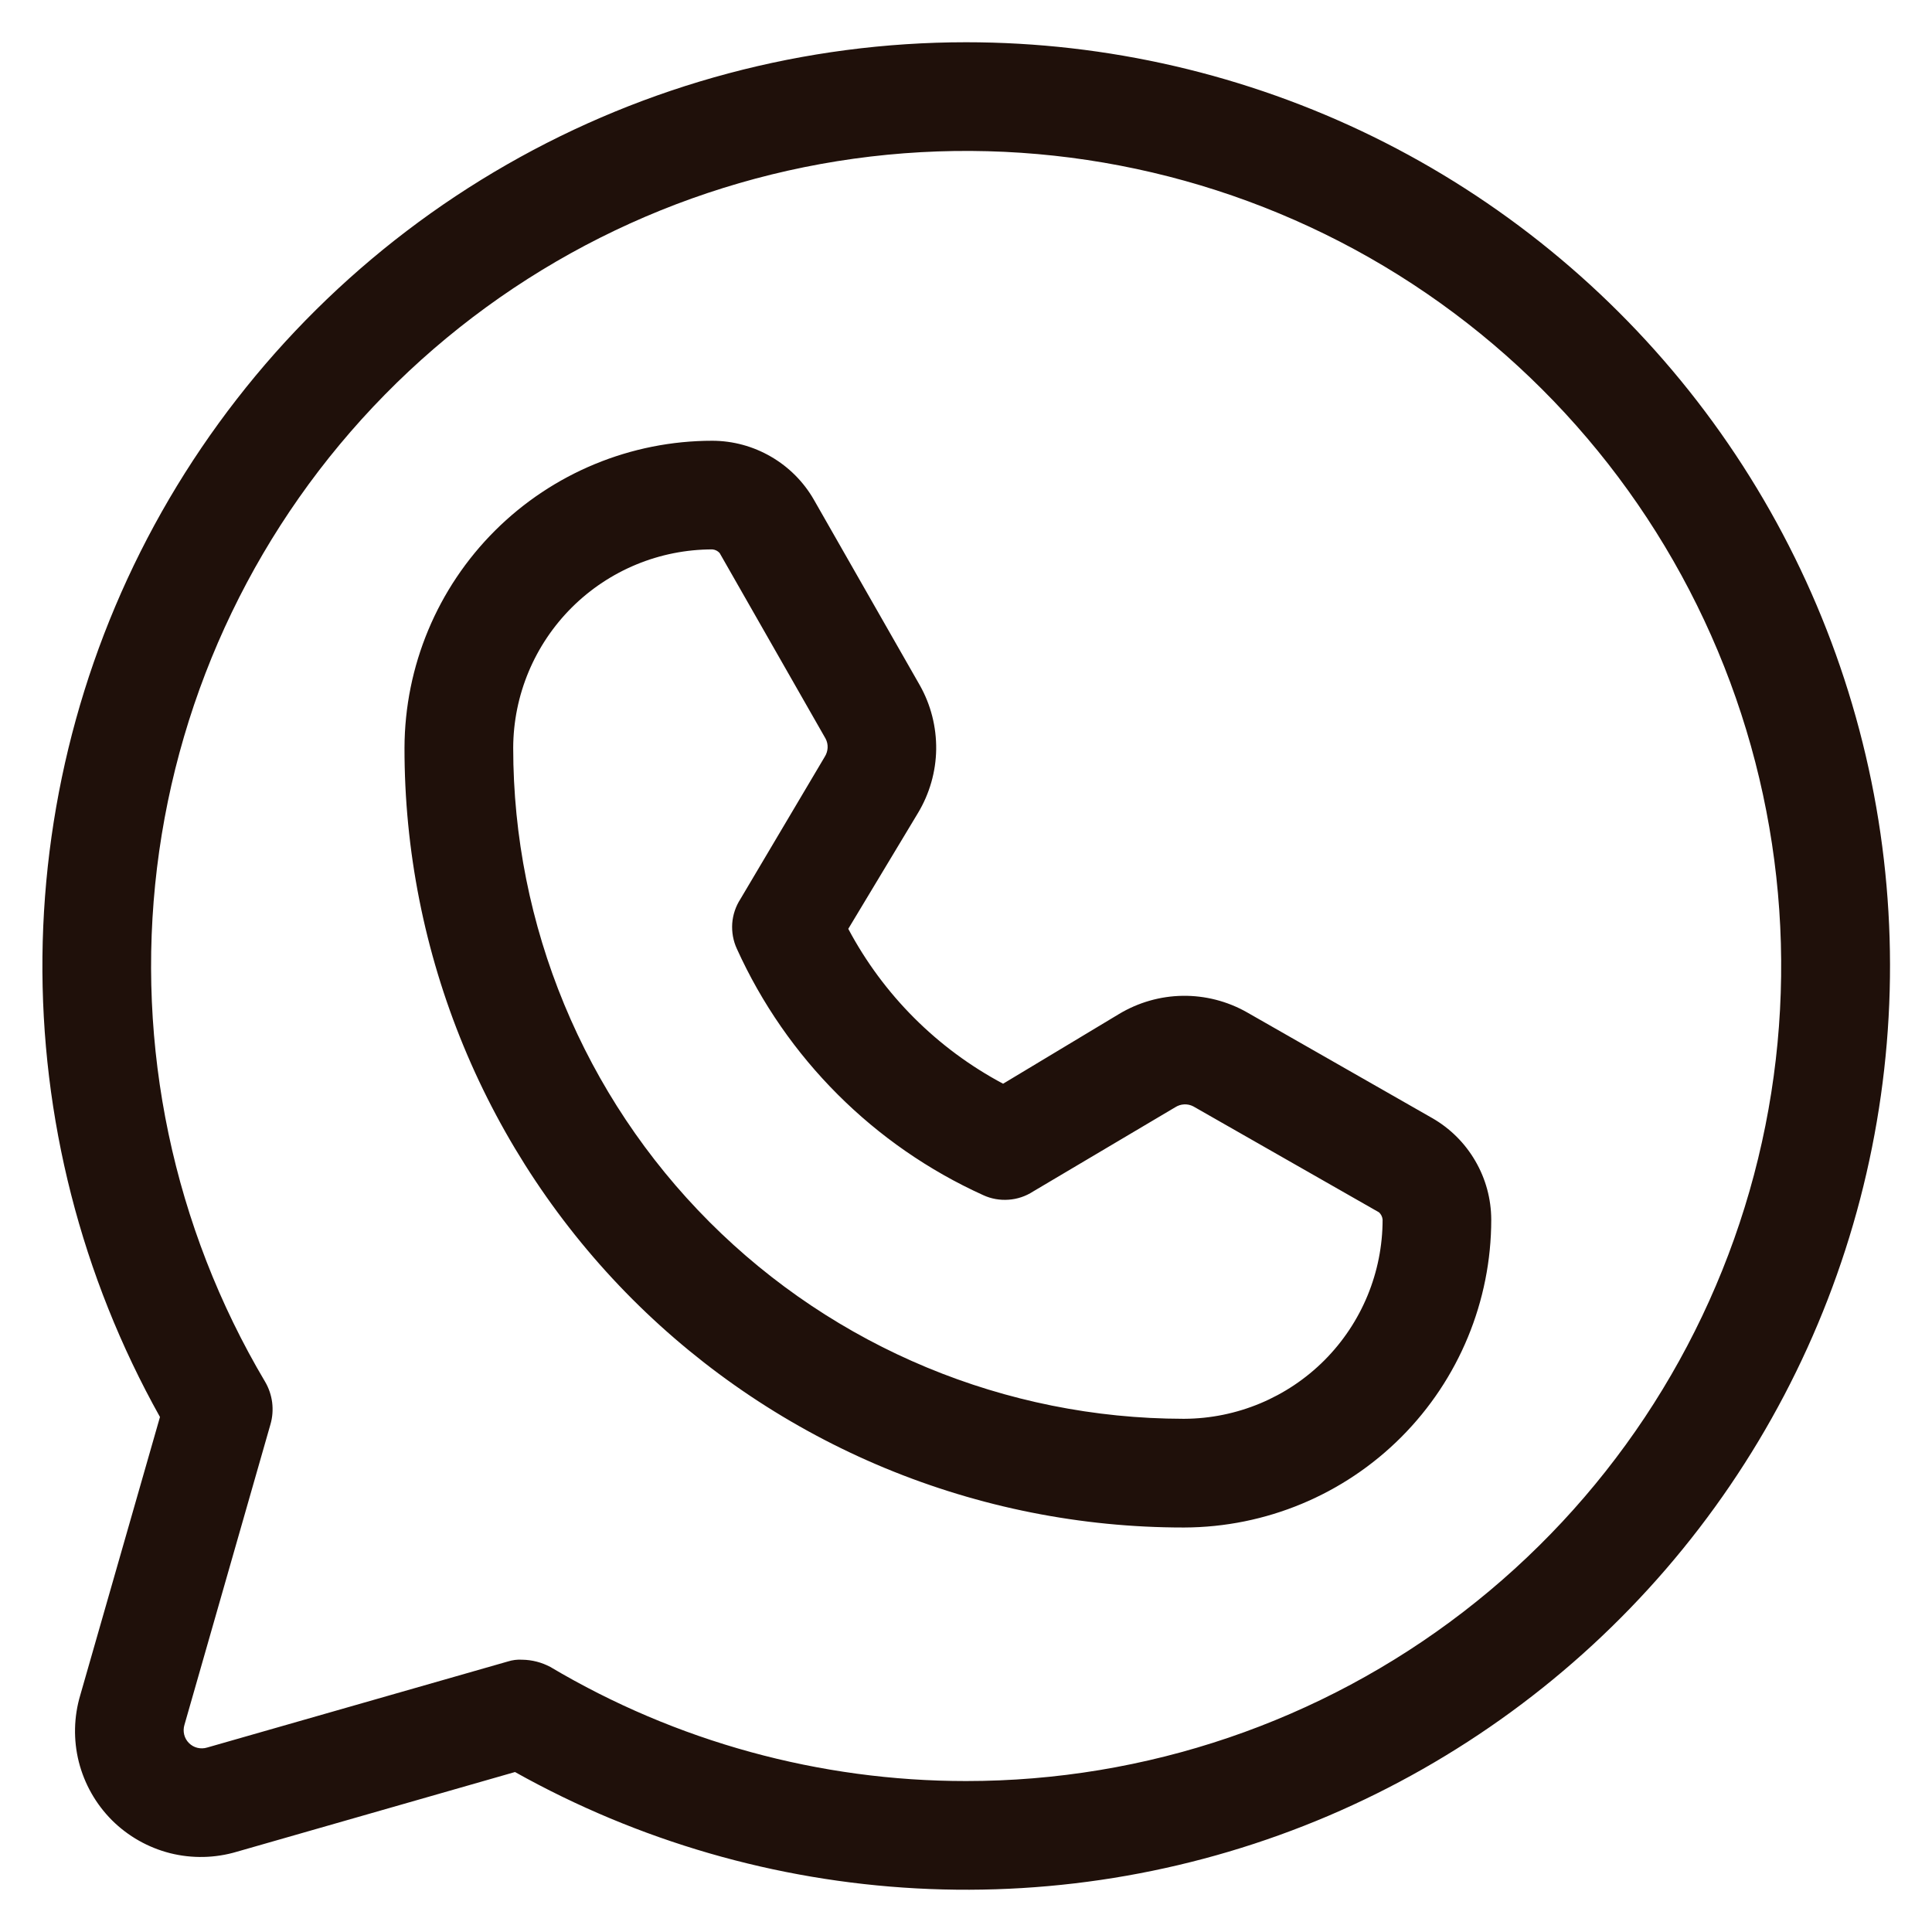 <svg width="30" height="30" viewBox="0 0 30 30" fill="none" xmlns="http://www.w3.org/2000/svg">
<path d="M15 0.656C12.499 0.657 10.041 1.311 7.871 2.555C5.701 3.798 3.894 5.588 2.628 7.745C1.363 9.903 0.685 12.354 0.659 14.855C0.634 17.356 1.263 19.82 2.484 22.003L1.247 26.32C1.146 26.658 1.138 27.017 1.224 27.359C1.311 27.701 1.488 28.013 1.737 28.263C1.987 28.512 2.299 28.689 2.641 28.776C2.983 28.862 3.342 28.854 3.68 28.753L7.997 27.516C9.91 28.587 12.043 29.205 14.232 29.323C16.421 29.441 18.608 29.056 20.625 28.197C22.642 27.337 24.435 26.027 25.867 24.367C27.299 22.707 28.331 20.74 28.884 18.619C29.437 16.497 29.497 14.277 29.058 12.13C28.619 9.982 27.694 7.963 26.353 6.228C25.012 4.494 23.292 3.089 21.324 2.123C19.356 1.158 17.192 0.656 15 0.656ZM15 27.656C12.728 27.656 10.499 27.044 8.545 25.884C8.411 25.813 8.262 25.774 8.109 25.772C8.033 25.767 7.957 25.777 7.884 25.8L3.216 27.136C3.167 27.151 3.115 27.152 3.065 27.14C3.015 27.128 2.97 27.102 2.934 27.066C2.898 27.03 2.872 26.985 2.86 26.935C2.848 26.885 2.849 26.833 2.864 26.784L4.2 22.116C4.232 22.006 4.24 21.89 4.226 21.776C4.211 21.663 4.174 21.553 4.116 21.455C2.691 19.053 2.102 16.247 2.438 13.475C2.775 10.703 4.018 8.12 5.976 6.128C7.933 4.137 10.494 2.849 13.26 2.464C16.026 2.08 18.841 2.621 21.268 4.003C23.694 5.386 25.595 7.532 26.674 10.107C27.754 12.682 27.951 15.543 27.236 18.242C26.521 20.941 24.933 23.328 22.72 25.031C20.507 26.734 17.792 27.657 15 27.656ZM22.242 17.363L19.359 15.717C19.056 15.546 18.712 15.458 18.364 15.463C18.016 15.468 17.675 15.566 17.377 15.745L15.576 16.828C14.553 16.284 13.716 15.447 13.172 14.423L14.255 12.623C14.434 12.325 14.532 11.984 14.537 11.636C14.541 11.287 14.454 10.944 14.283 10.641L12.637 7.758C12.478 7.481 12.248 7.251 11.972 7.091C11.695 6.93 11.382 6.845 11.062 6.844C9.797 6.844 8.583 7.346 7.687 8.239C6.79 9.133 6.285 10.345 6.281 11.611C6.279 13.2 6.591 14.774 7.198 16.243C7.805 17.712 8.695 19.047 9.818 20.172C10.942 21.296 12.275 22.188 13.744 22.797C15.212 23.405 16.786 23.719 18.375 23.719H18.389C19.655 23.715 20.867 23.21 21.761 22.313C22.654 21.417 23.156 20.203 23.156 18.938C23.155 18.618 23.07 18.304 22.909 18.028C22.749 17.752 22.519 17.522 22.242 17.363ZM18.389 22.031H18.375C15.614 22.027 12.967 20.928 11.016 18.974C9.065 17.02 7.969 14.372 7.969 11.611C7.972 10.793 8.3 10.01 8.88 9.432C9.46 8.855 10.244 8.531 11.062 8.531C11.106 8.535 11.146 8.555 11.175 8.588L12.82 11.47C12.843 11.514 12.854 11.563 12.851 11.613C12.848 11.662 12.833 11.71 12.806 11.752L11.498 13.959C11.424 14.073 11.38 14.204 11.37 14.339C11.361 14.474 11.385 14.61 11.442 14.733C12.211 16.43 13.57 17.789 15.267 18.558C15.39 18.615 15.526 18.639 15.661 18.629C15.796 18.62 15.927 18.576 16.041 18.502L18.248 17.194C18.29 17.167 18.338 17.151 18.387 17.149C18.436 17.146 18.486 17.157 18.53 17.18L21.413 18.825C21.445 18.854 21.465 18.894 21.469 18.938C21.469 19.756 21.145 20.54 20.568 21.12C19.99 21.7 19.207 22.027 18.389 22.031Z" fill="#1F100A"/>
</svg>
